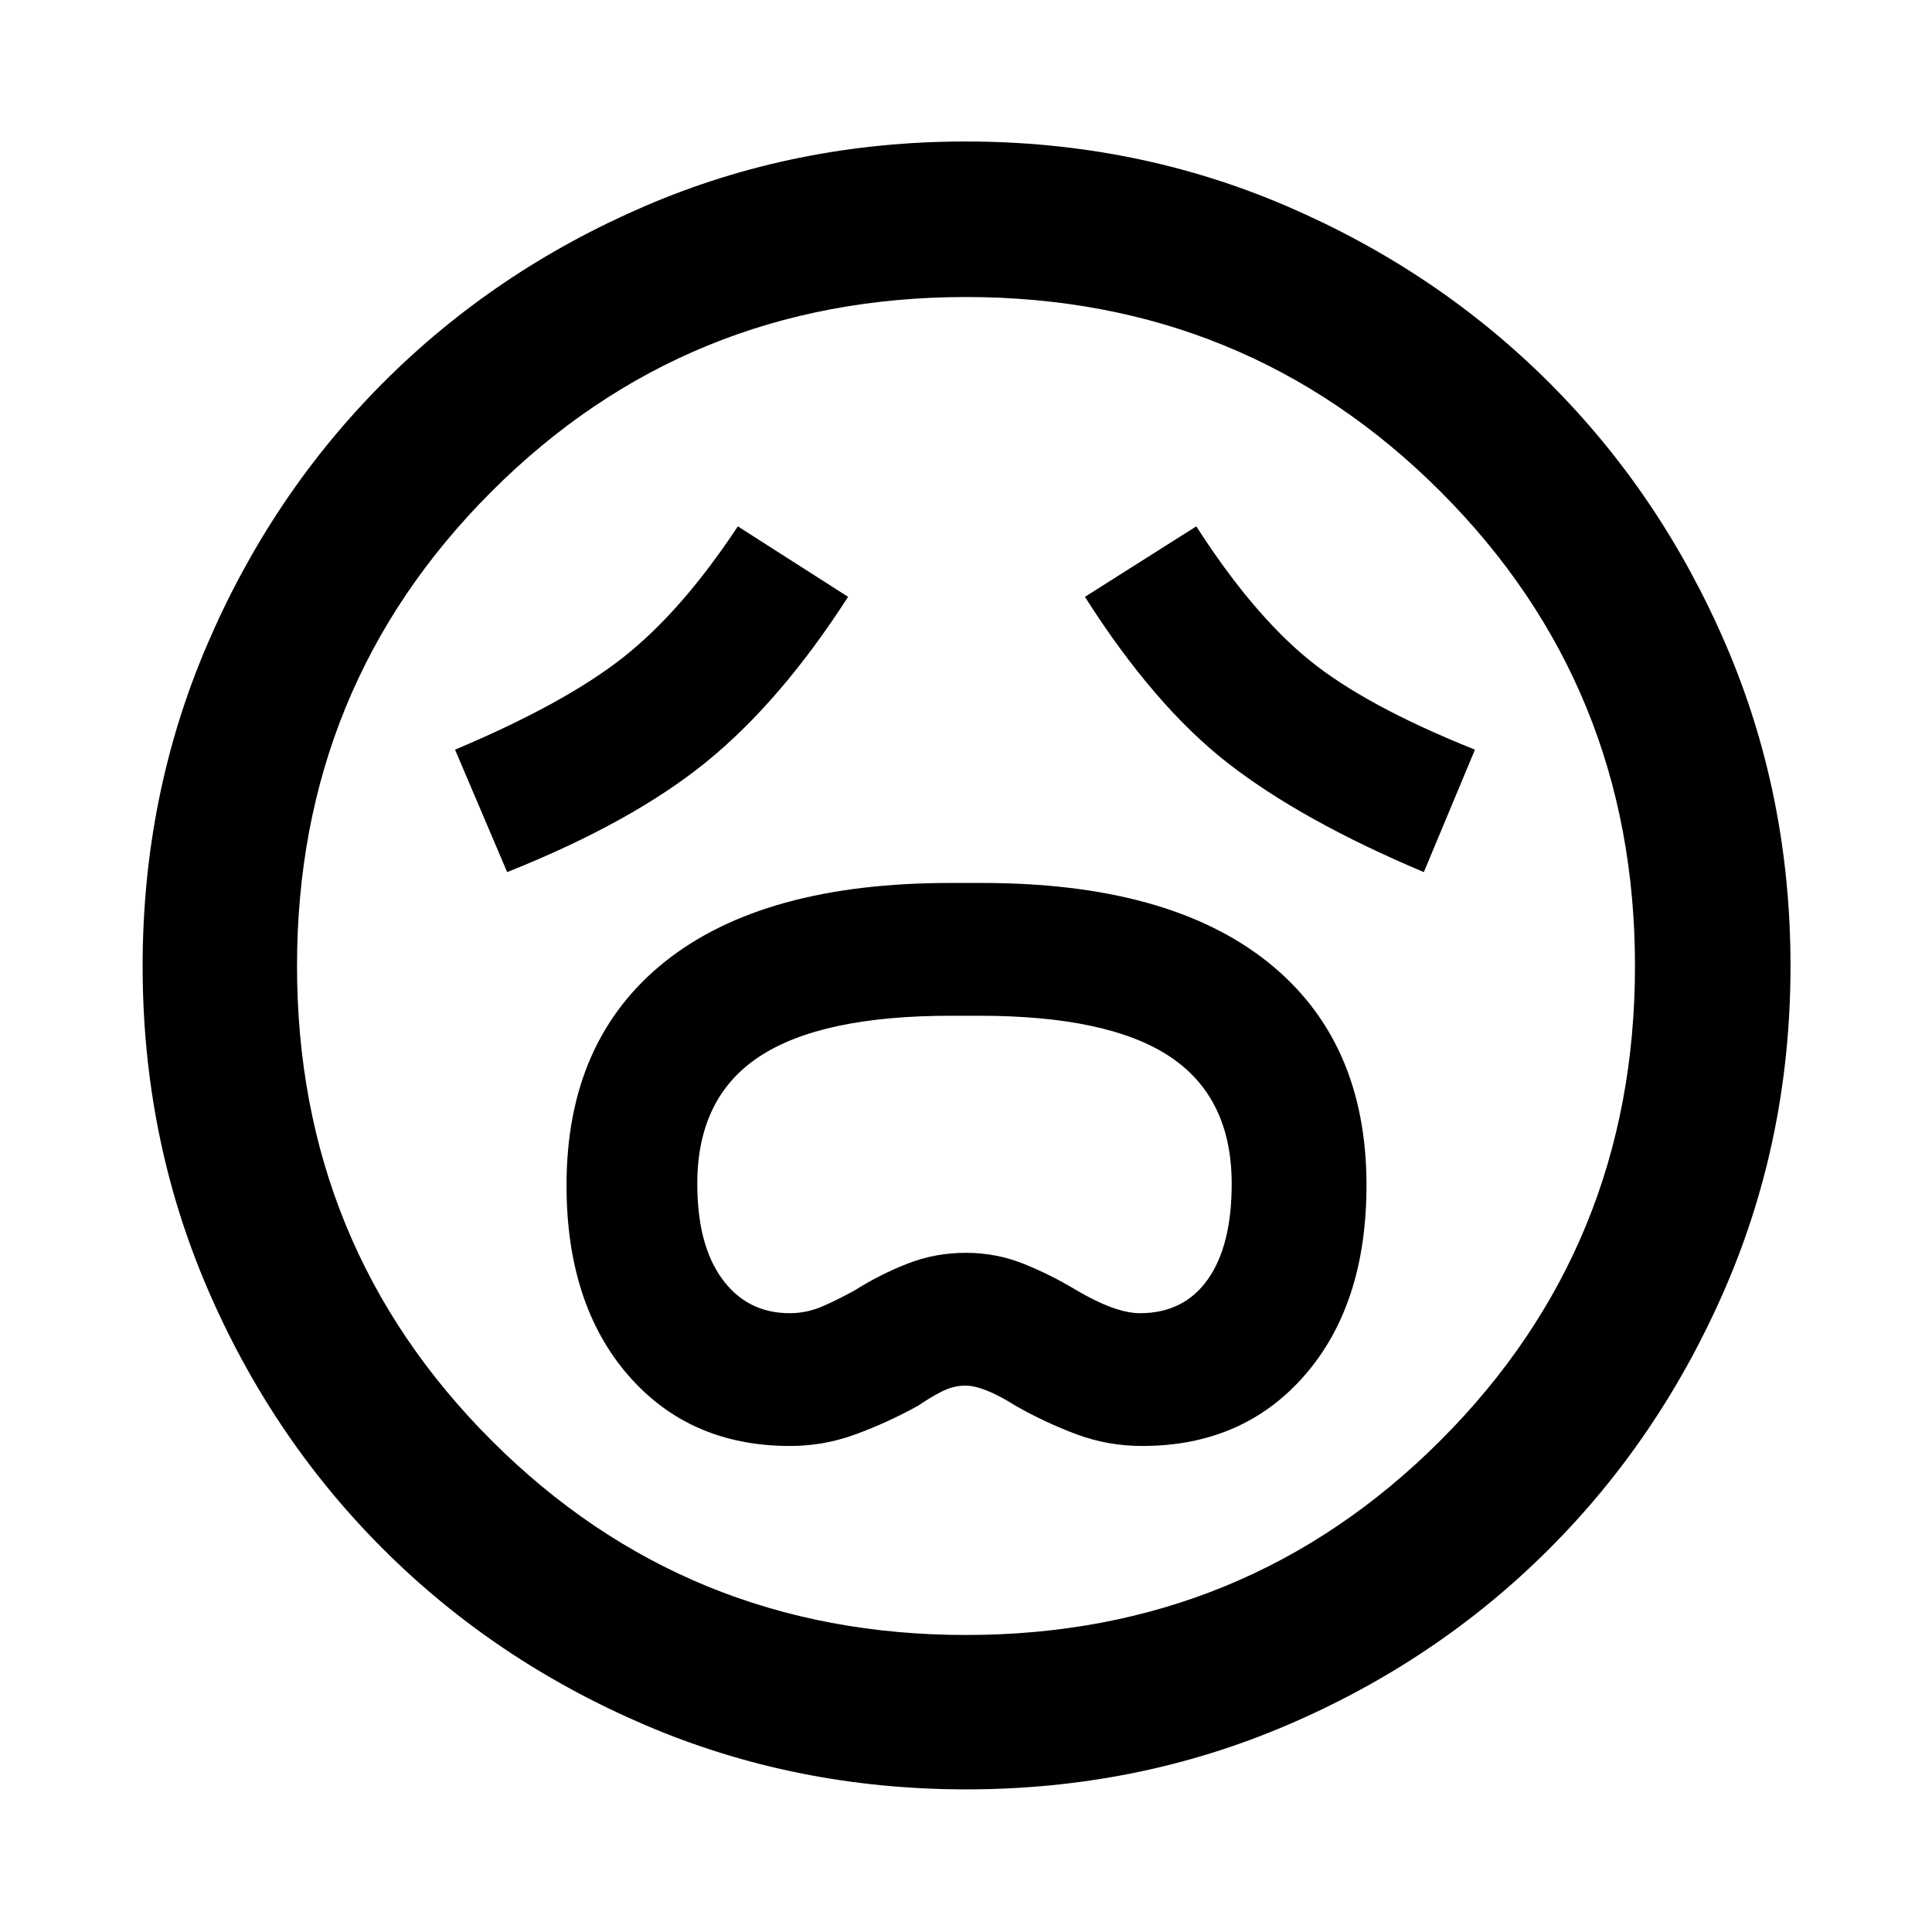 <svg xmlns="http://www.w3.org/2000/svg" height="48" viewBox="0 96 960 960" width="48"><path d="M392.563 814.5q16.755 0 32.477-5.75 15.721-5.75 31.286-14.315 4.87-3.435 11.021-6.685 6.151-3.25 12.306-3.25 9.093 0 24.859 9.935 14.64 8.365 30.295 14.215 15.654 5.85 32.757 5.85 50.196 0 80.816-35.231Q679 744.039 679 684.938q0-71.911-49.242-111.055Q580.516 534.739 488 534.739h-15.93q-92.594 0-141.582 39.053Q281.5 612.846 281.5 684.944q0 58.945 30.517 94.25 30.518 35.306 80.546 35.306Zm-.131-65.979q-21.113 0-33.533-16.941-12.42-16.941-12.42-47.355 0-42.871 30.794-63.189 30.793-20.318 95.127-20.318h14.191q64.334 0 94.882 20.42 30.548 20.42 30.548 63.116 0 30.659-11.866 47.463-11.865 16.804-33.772 16.804-12.144 0-31.883-11.634-12.5-7.552-26-12.959t-28.612-5.407q-15.112 0-28.75 5.296T424.5 737.279q-7.231 4.034-15.325 7.638t-16.743 3.604ZM252 529.348q61.826-24.63 98.837-54.648 37.011-30.018 70.576-82.135l-54.783-35.022q-27.981 42.332-57.133 65.232-29.152 22.901-83.388 45.725L252 529.348Zm455.5 0 25.391-60.848q-54.6-21.835-82.631-44.768t-55.825-66.189l-55.348 35.022q34.326 54.022 70.989 82.587 36.663 28.566 97.424 54.196ZM480.095 985.131q-84.828 0-159.536-31.979-74.708-31.98-130.351-87.609-55.643-55.63-87.491-130.166T70.869 576.095q0-84.828 31.979-159.536 31.98-74.708 87.52-130.381 55.541-55.673 130.119-87.774 74.577-32.1 159.371-32.1 84.875 0 159.65 32.188 74.775 32.189 130.406 87.773 55.63 55.584 87.706 130.221 32.076 74.636 32.076 159.497 0 84.906-32.232 159.605-32.232 74.699-87.891 130.273-55.66 55.574-130.196 87.422t-159.282 31.848ZM480 576Zm0 332.413q139.114 0 235.763-96.65 96.65-96.649 96.65-235.763t-96.65-235.763q-96.649-96.65-235.763-96.65t-235.763 96.65q-96.65 96.649-96.65 235.763t96.65 235.763q96.649 96.65 235.763 96.65Z"/></svg>